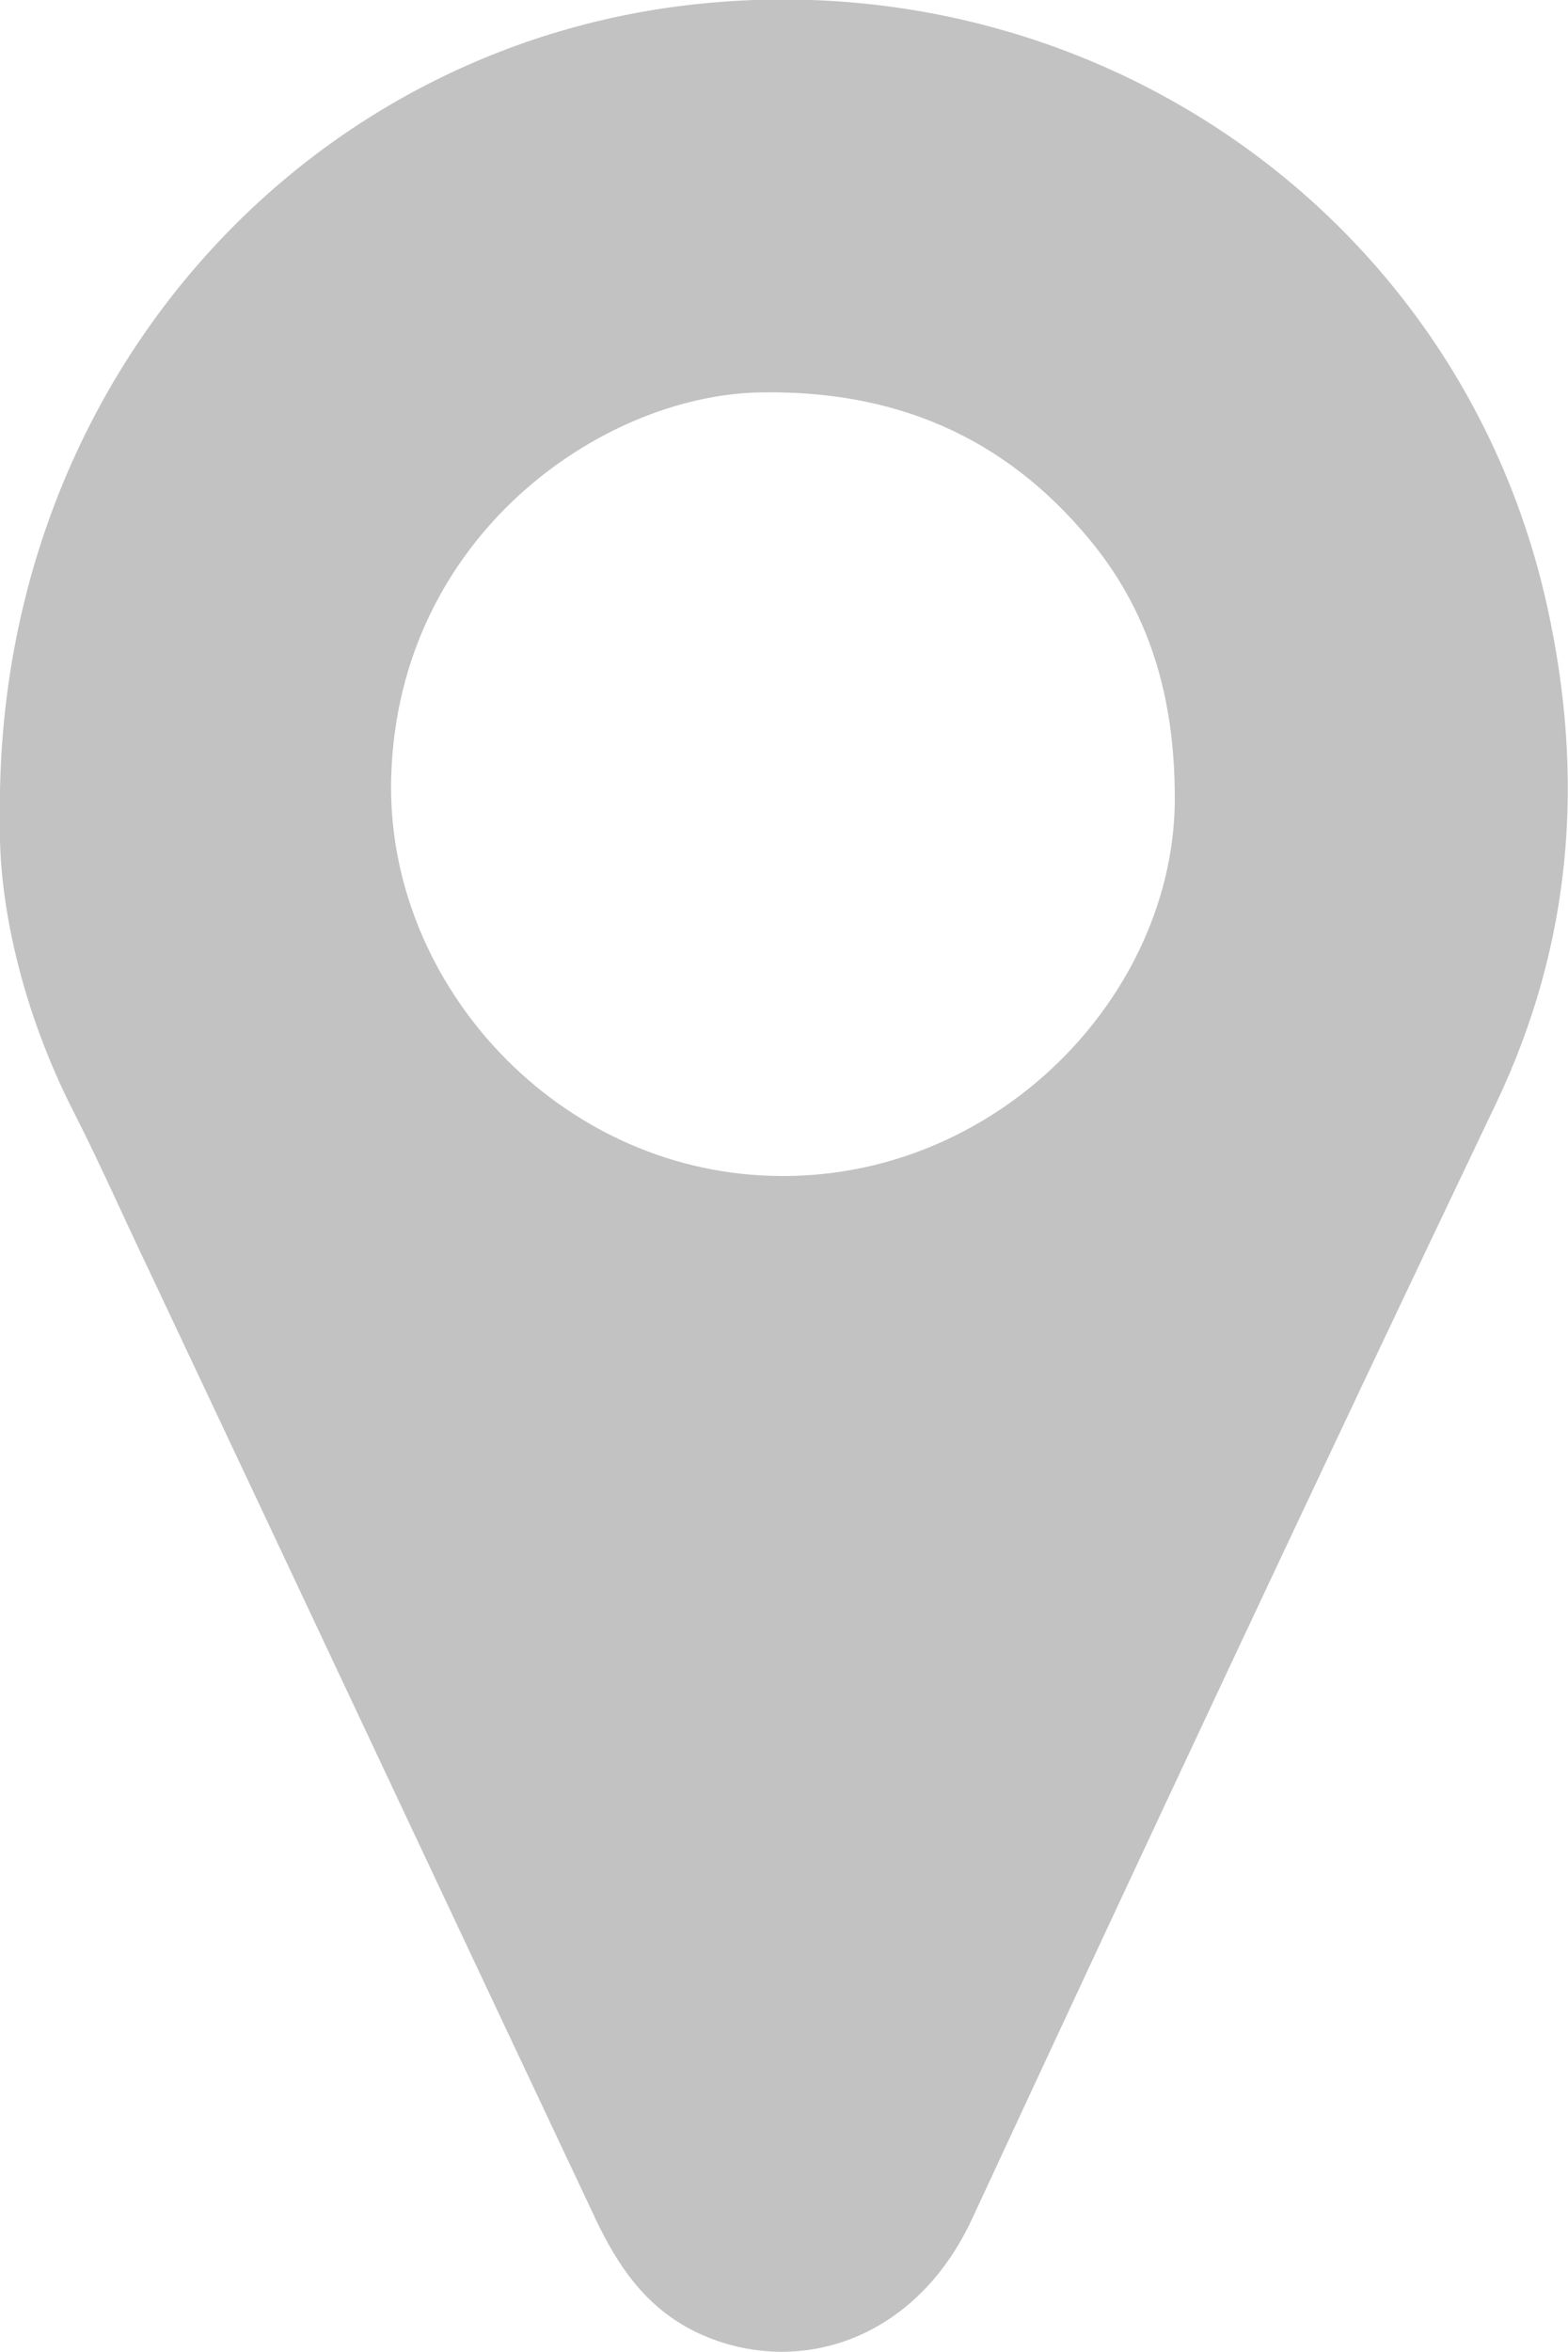 <svg xmlns="http://www.w3.org/2000/svg" viewBox="0 0 159.9 239.7" fill="#c2c2c2"><path d="M0 83.7C-.7 40.5 29.2 6.1 68.7.7c41.7-5.6 80.2 20.7 89.1 61.2 3.8 17.3 2.6 34.2-5.3 50.7-18 37.7-35.7 75.5-53.3 113.4-6.1 13.3-19 16.5-28.8 11.4-4.7-2.5-7.4-6.5-9.6-11.1-15.2-32.2-30.3-64.4-45.5-96.6-2.6-5.4-5-10.9-7.7-16.2C2.2 103-.2 91.9 0 83.7zM119.8 82c.1-9.9-2.1-19-8.6-26.9-8.8-10.7-20.1-15.4-33.9-15.1-16 .4-36.6 14.6-37.4 39-.7 20.7 16.2 39.6 37.7 40.8 23.1 1.3 41.8-17.6 42.2-37.8z"/></svg>